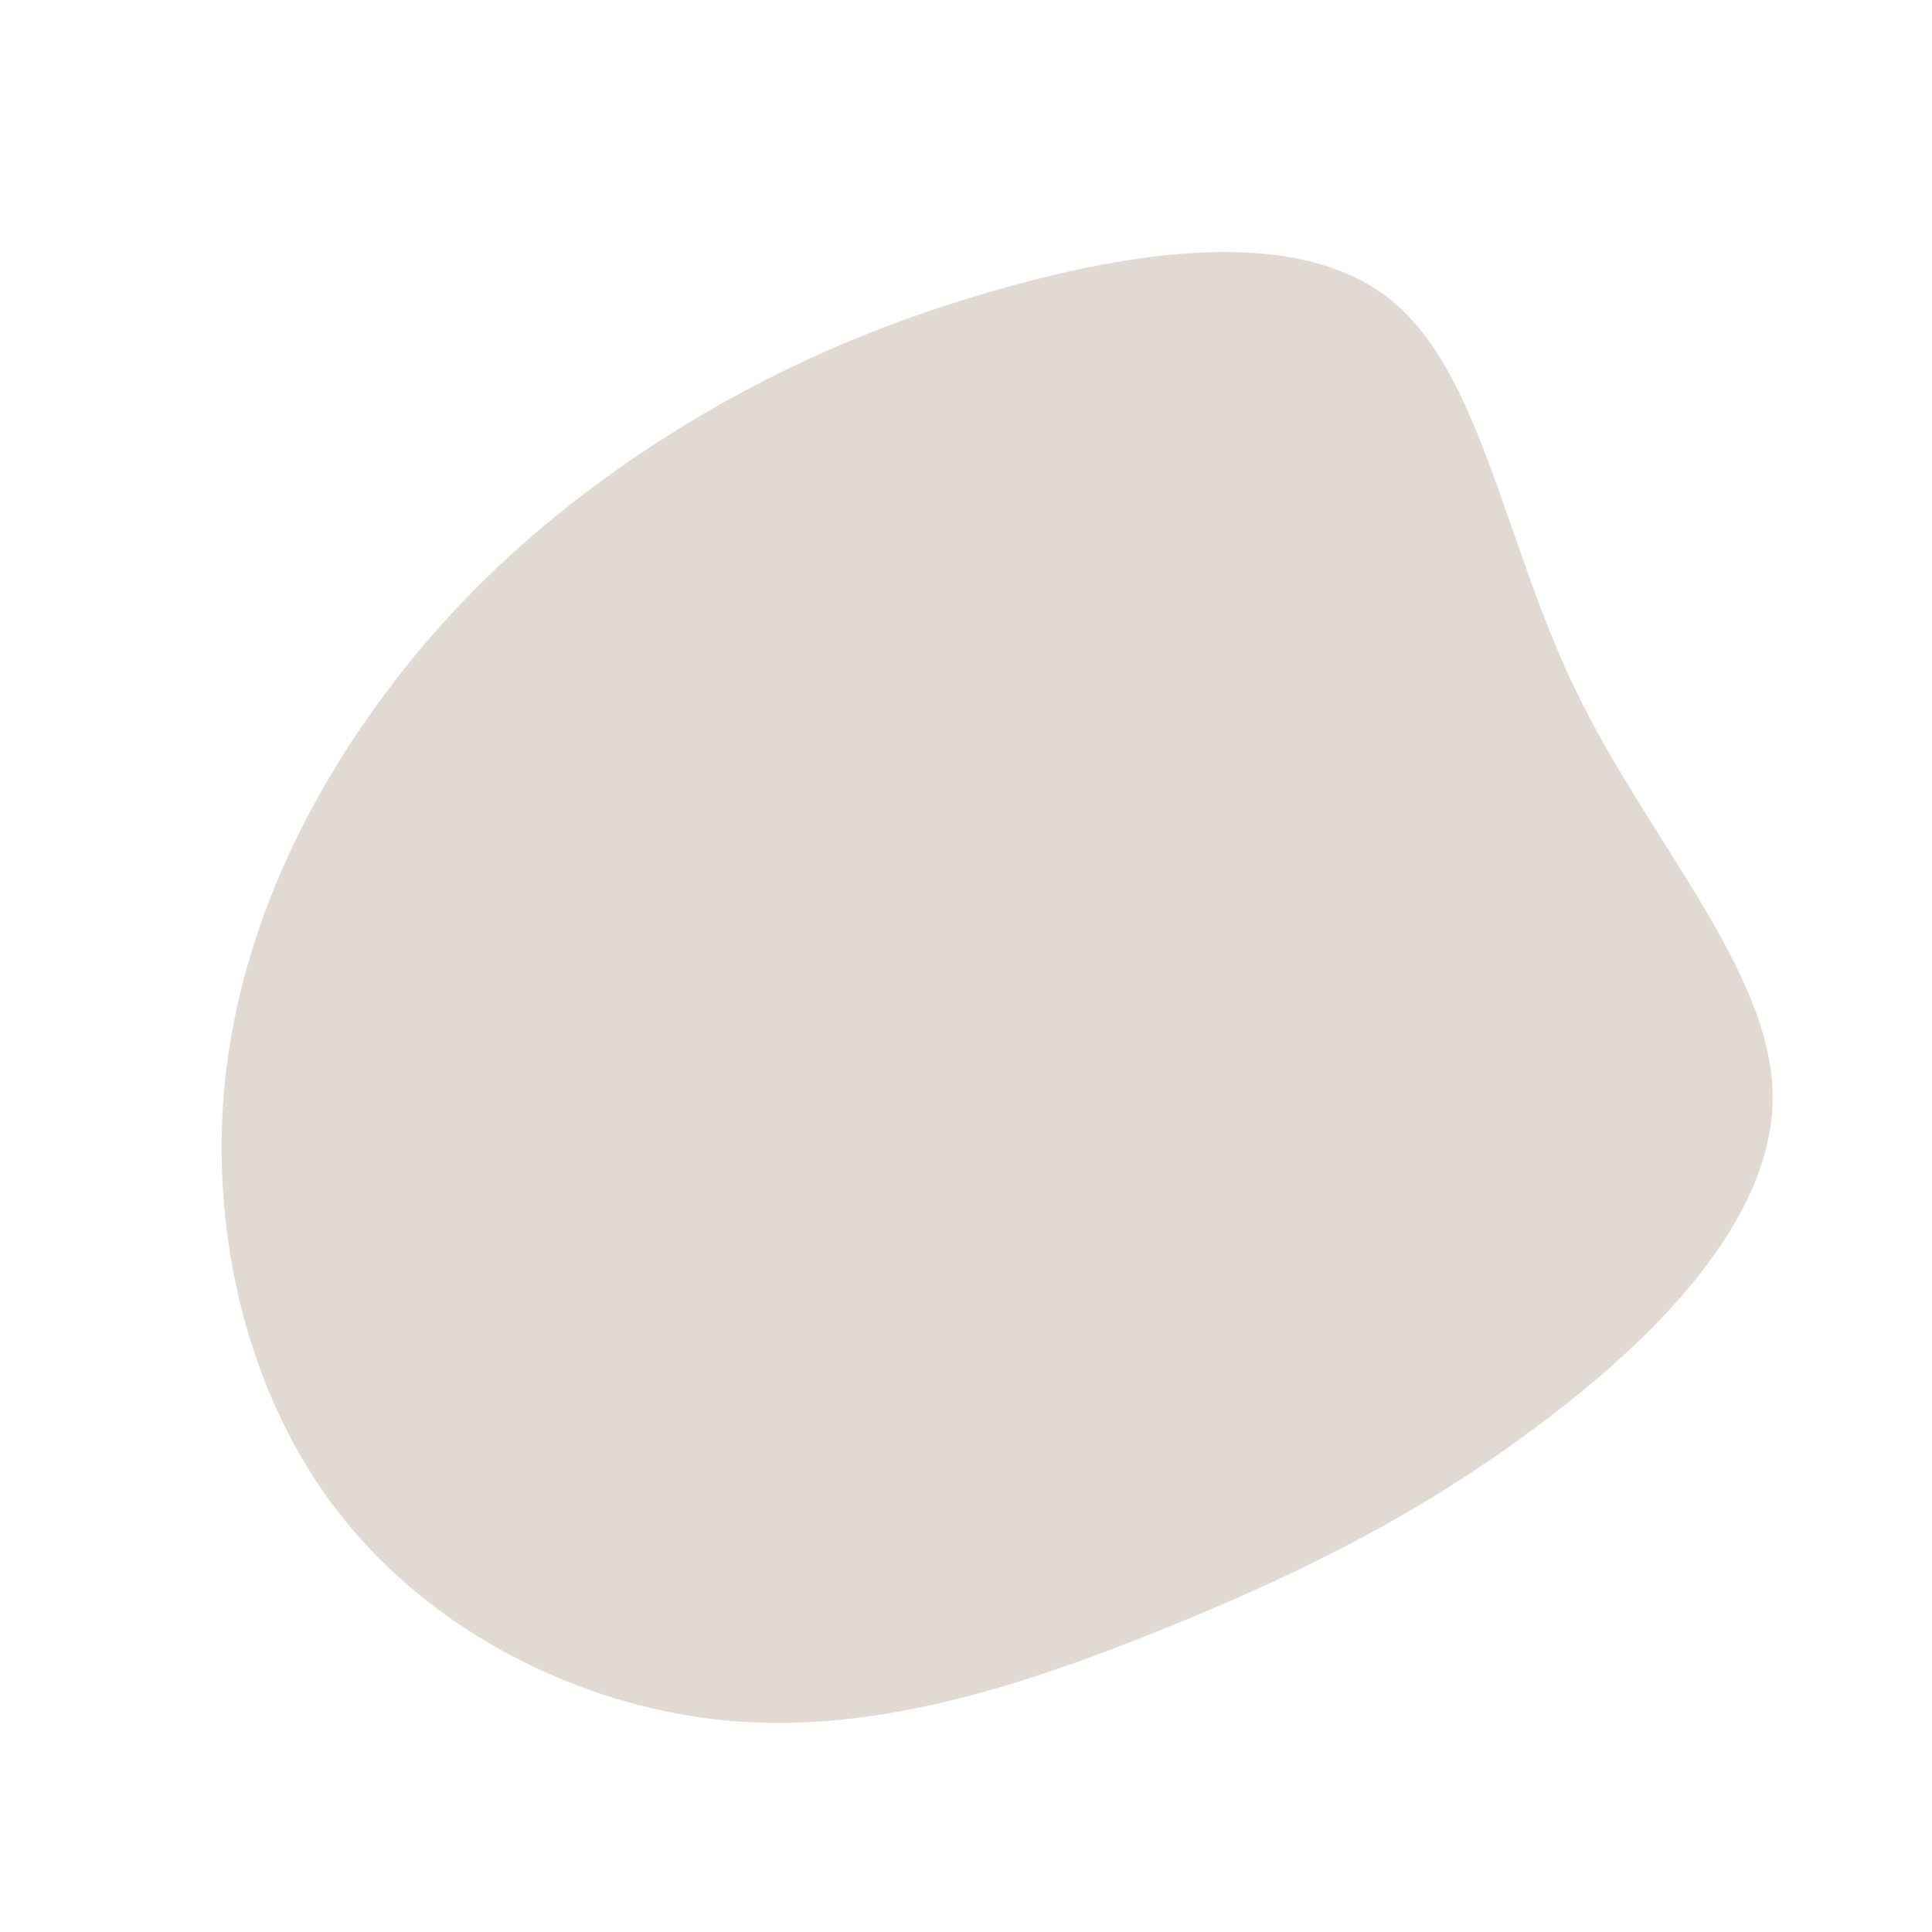 <?xml version="1.0" standalone="no"?>
<svg
  width="600"
  height="600"
  viewBox="0 0 600 600"
  xmlns="http://www.w3.org/2000/svg"
>
  <g transform="translate(300,300)">
    <path d="M131,-207.6C159.9,-185.2,166.8,-132.3,189.3,-85.7C211.8,-39.1,249.9,1.2,250.5,39.9C251,78.7,213.9,116,176.1,143.9C138.4,171.9,99.9,190.5,58,207.2C16.2,223.9,-29.1,238.6,-74.6,234.3C-120.1,230,-165.9,206.7,-194.4,170.3C-222.9,134,-234.2,84.6,-230.5,39.7C-226.7,-5.3,-208,-45.8,-184.5,-78.9C-161.1,-112,-133,-137.6,-101.5,-158.9C-69.9,-180.1,-35,-197.1,8,-209.5C51,-222,102,-230,131,-207.6Z" fill="#e0dad2" />
  </g>
</svg>
    